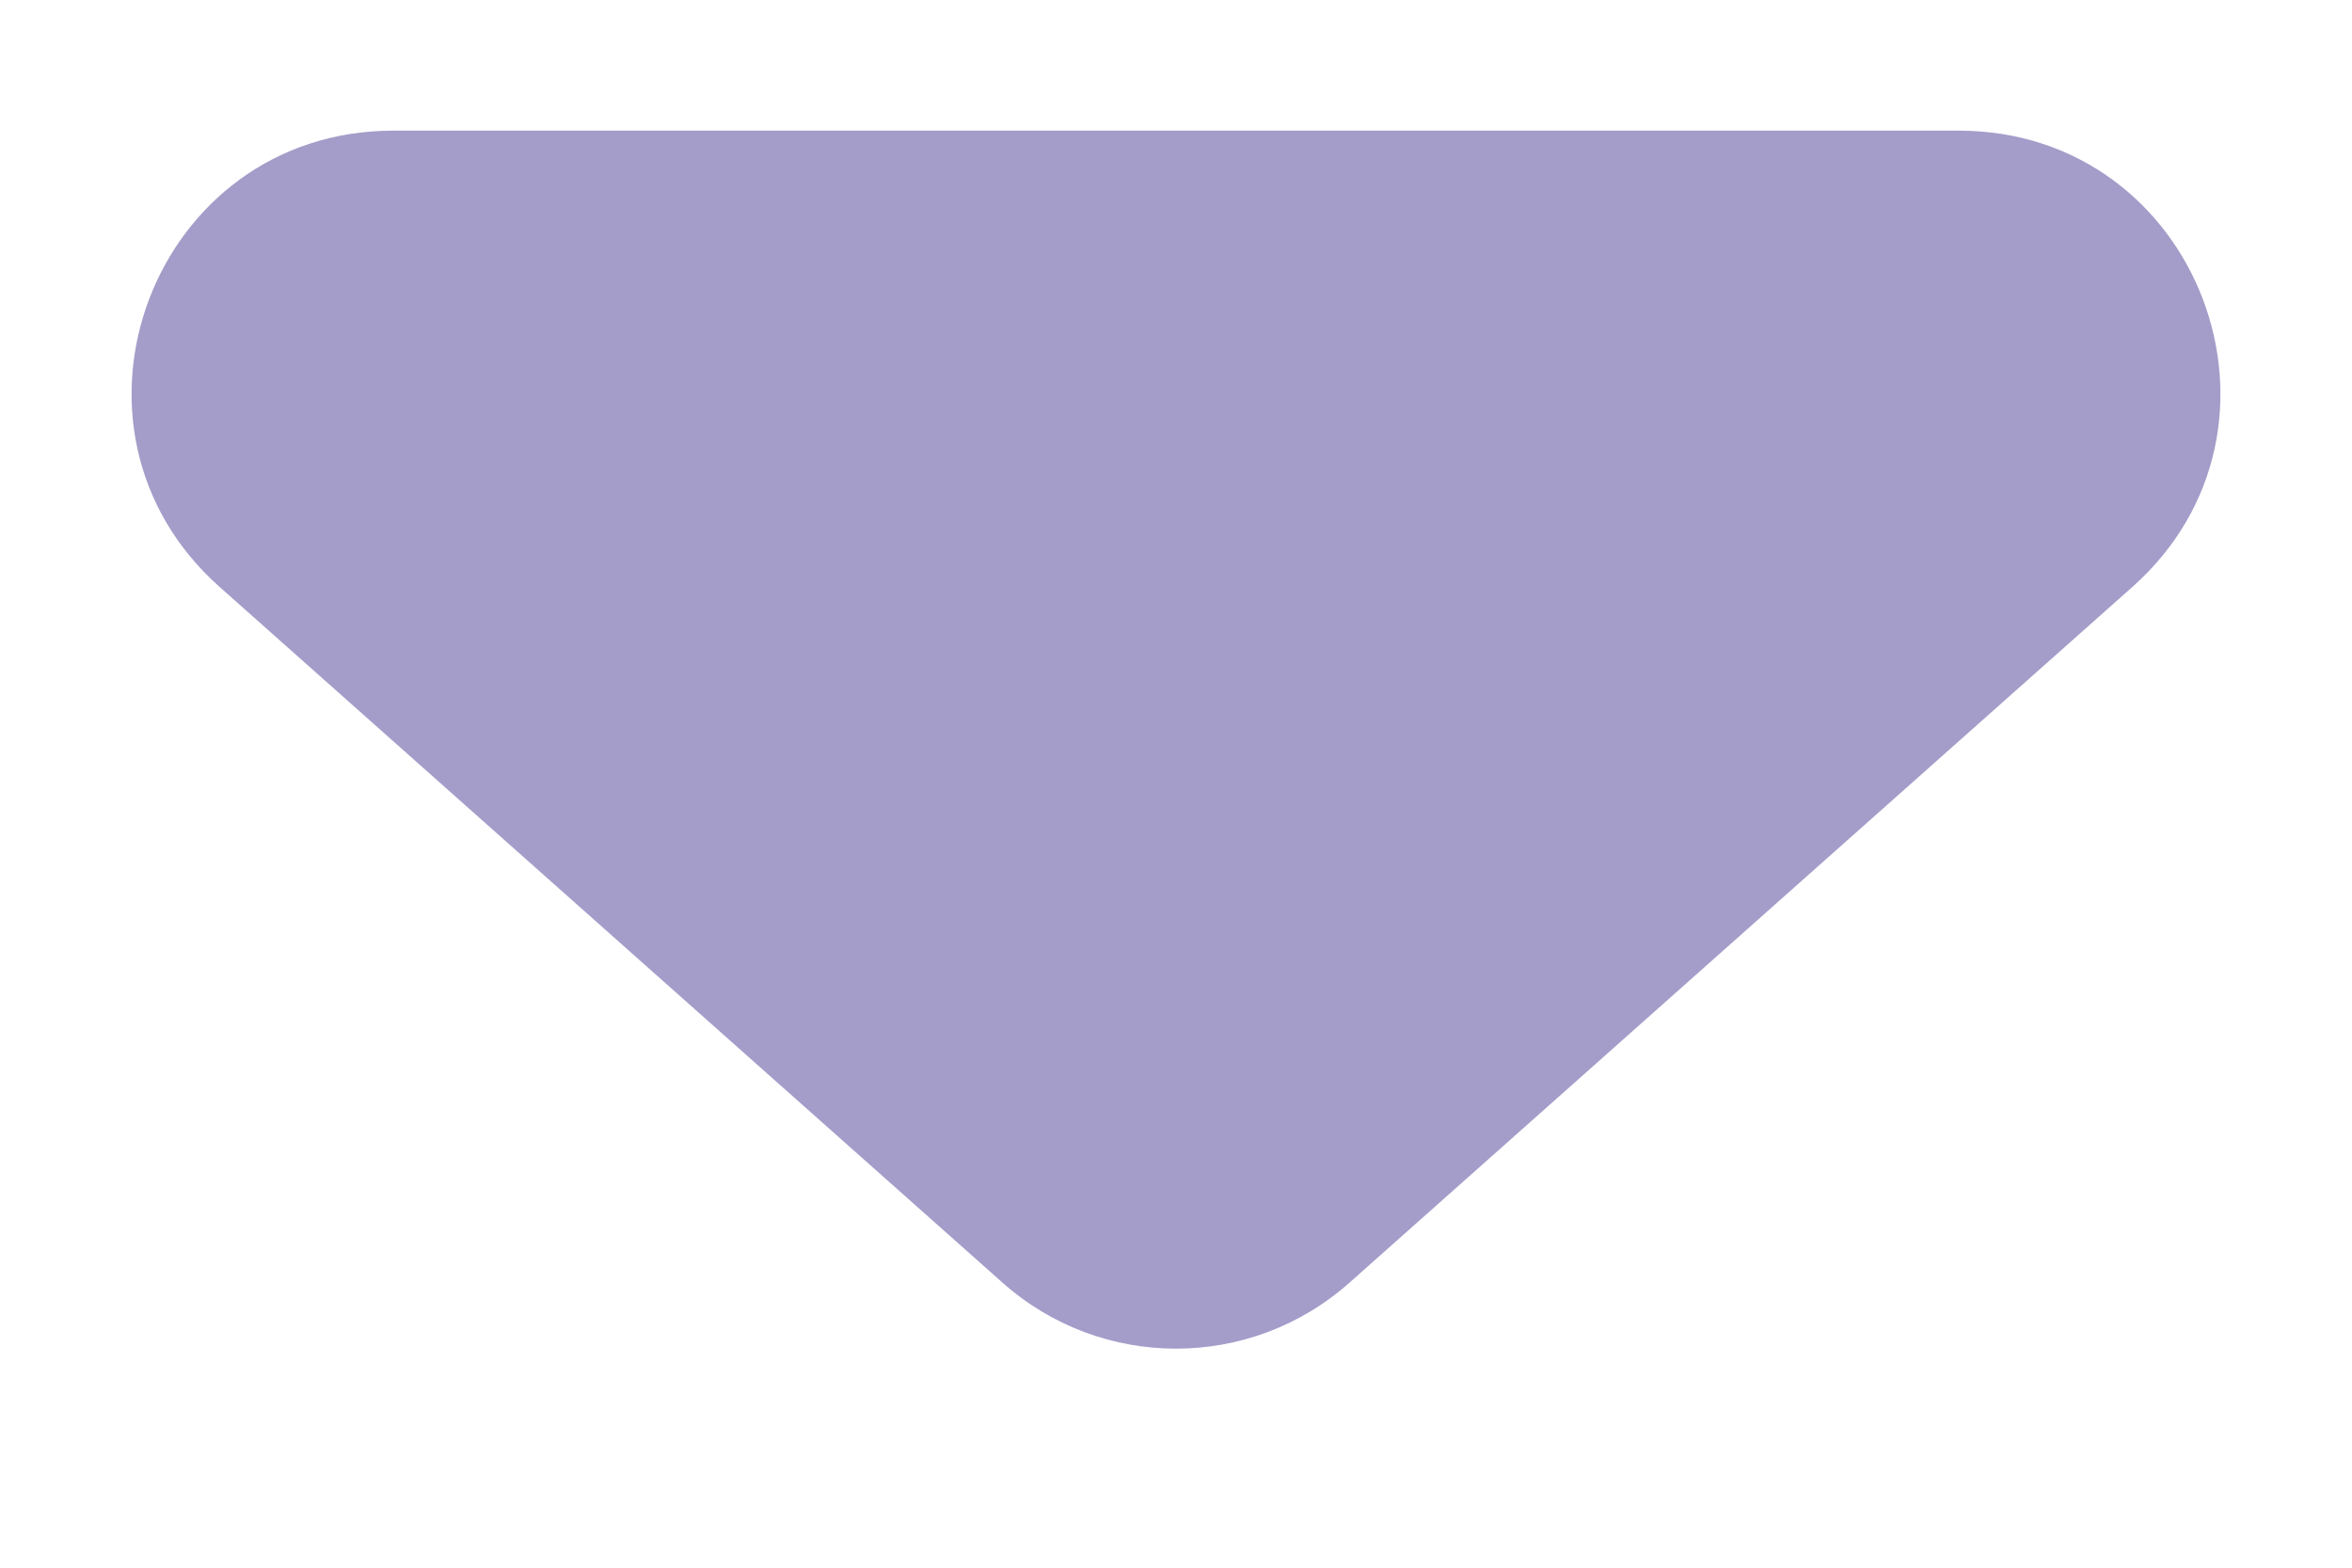 <svg width="9" height="6" viewBox="0 0 9 6" fill="none" xmlns="http://www.w3.org/2000/svg">
<path d="M1.505 0.5C0.586 0.5 0.154 1.637 0.841 2.247L3.836 4.909C4.215 5.246 4.785 5.246 5.164 4.909L8.159 2.247C8.846 1.637 8.414 0.5 7.495 0.5H1.505Z" fill="#574B9B" fill-opacity="0.54"/>
</svg>
